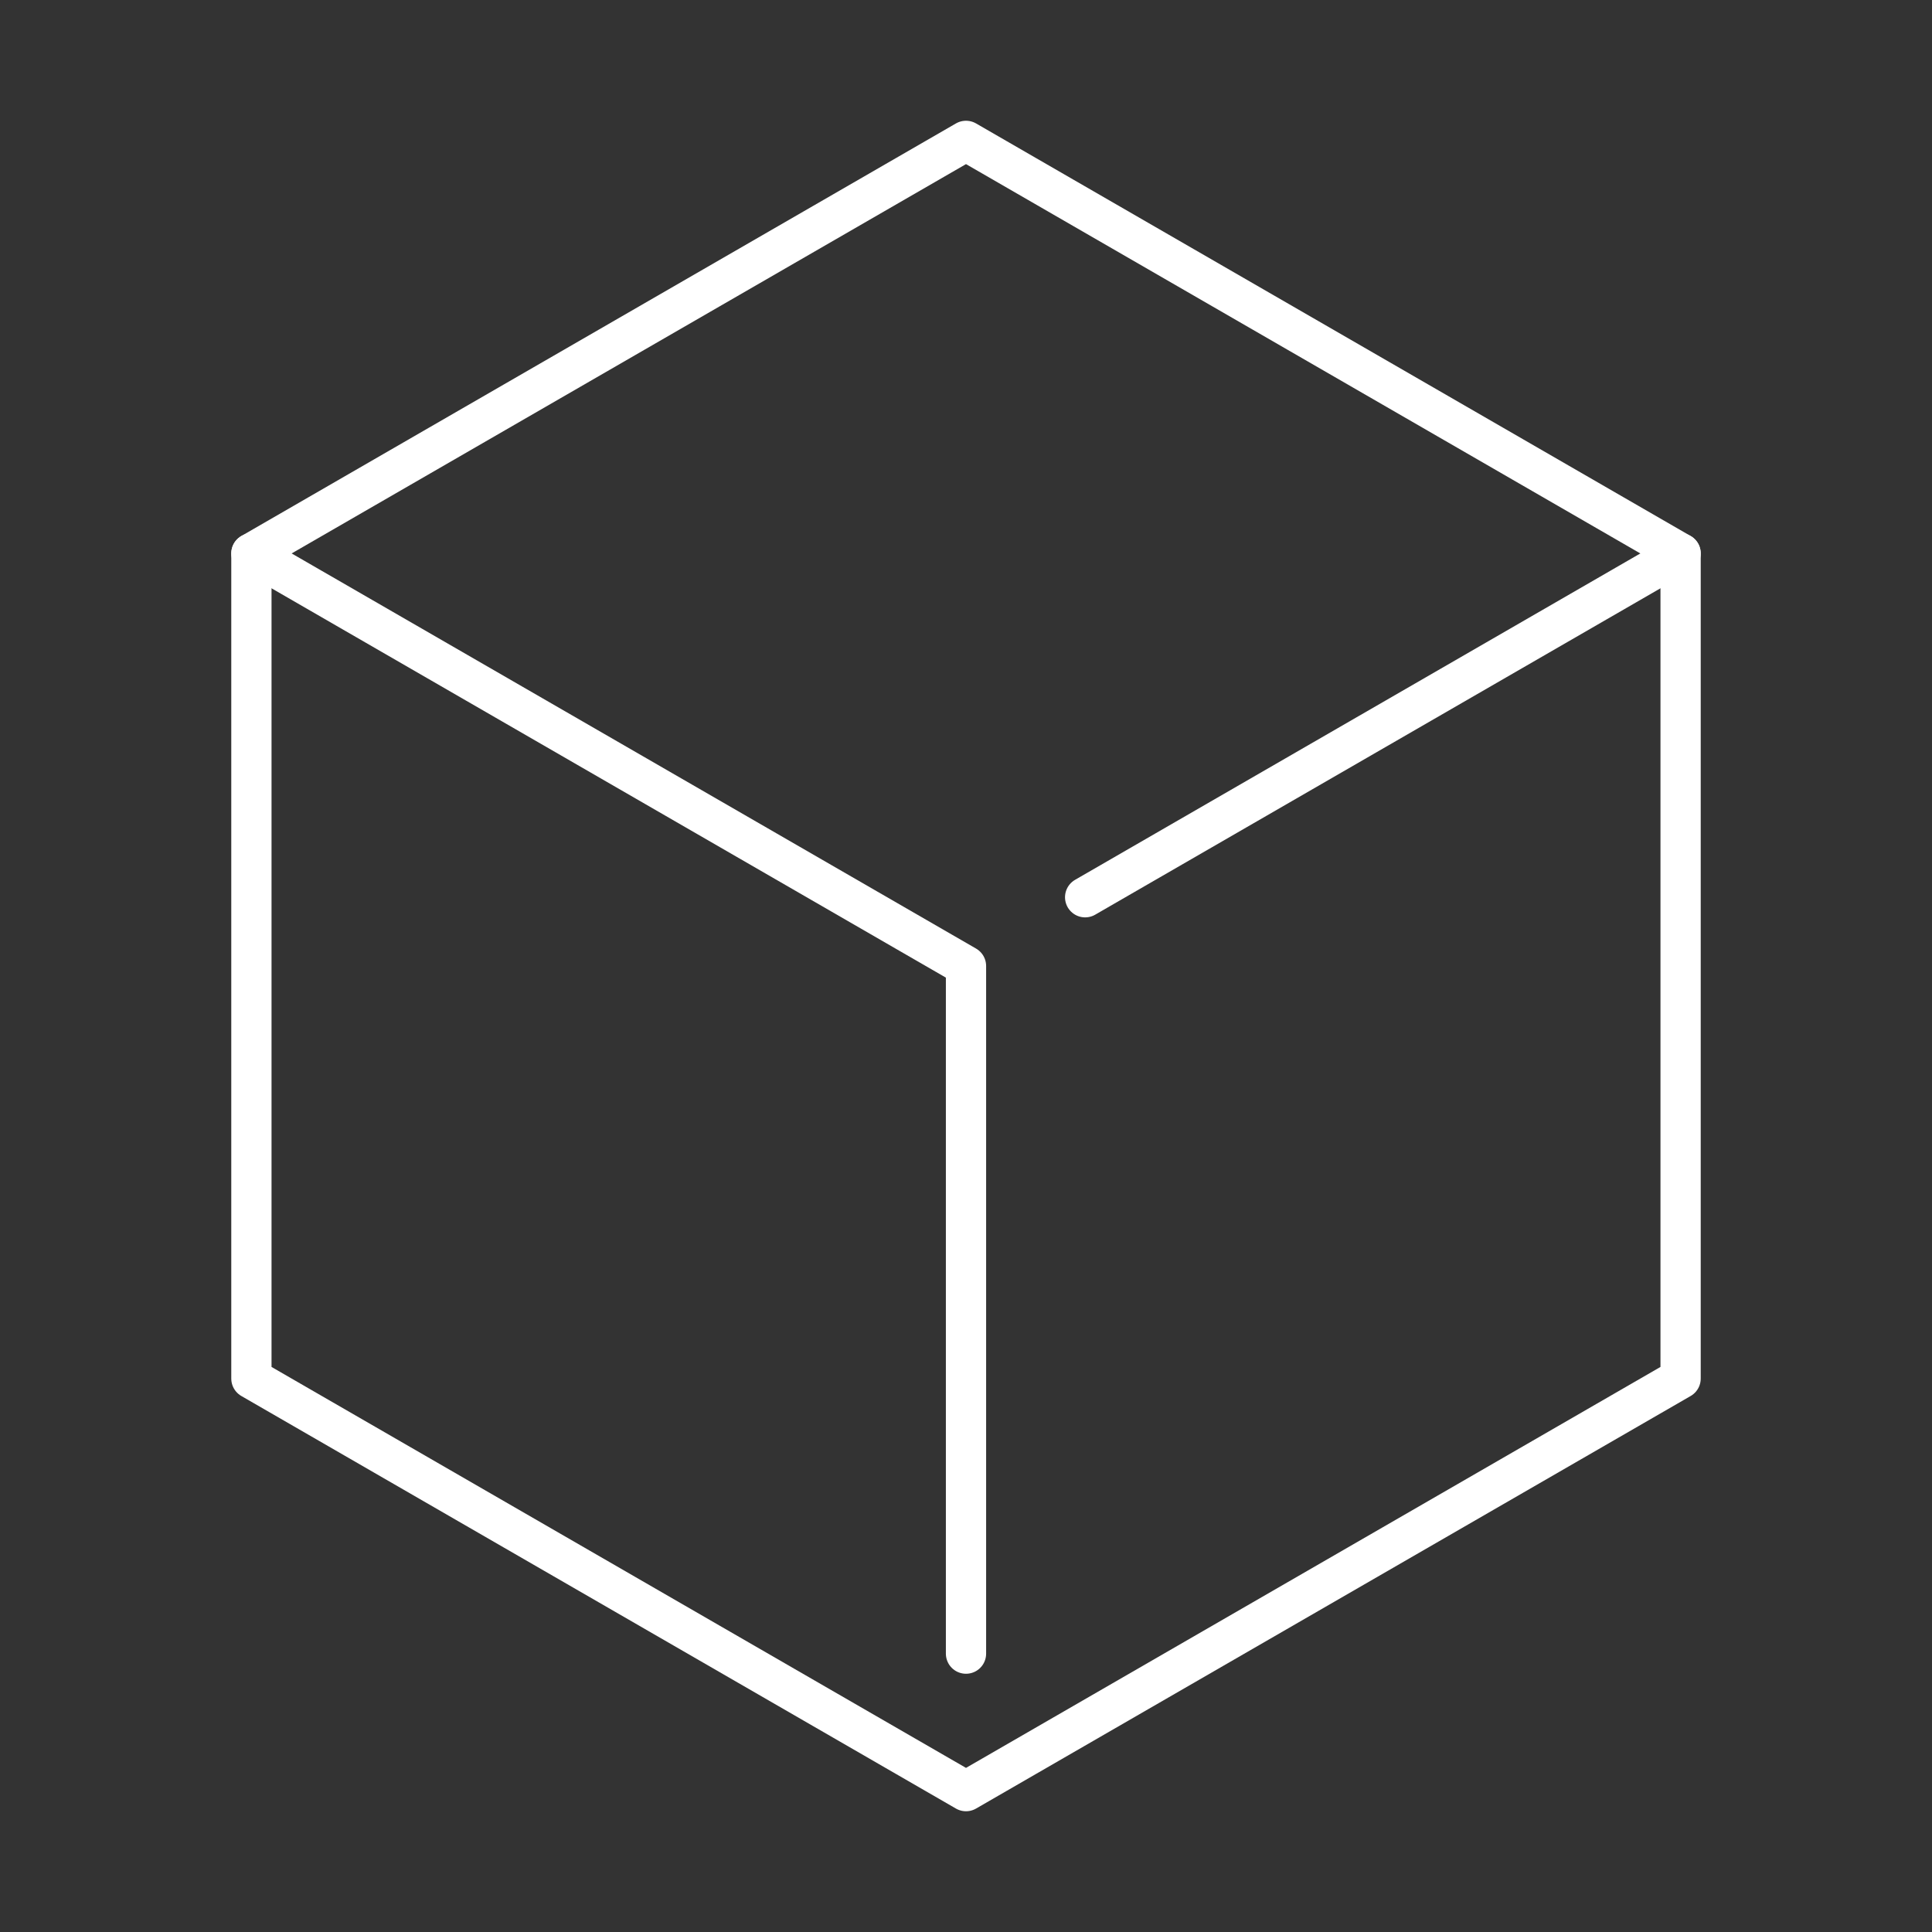 <?xml version="1.0" encoding="UTF-8"?><svg id="b" xmlns="http://www.w3.org/2000/svg" viewBox="0 0 48 48"><rect x="0" y="0" width="48" height="48" fill="#333333" stroke="none"/><defs><style>.e{fill:none;stroke:#fff;stroke-linecap:round;stroke-linejoin:round;}</style></defs><path class="e" d="M24,3.5l17.754,10.25v20.5l-17.754,10.25-17.754-10.25V13.75S24,3.5,24,3.5Z"/><path class="e" d="M24,41.084v-17.084L6.246,13.75"/><path class="e" d="M41.754,13.75l-14.794,8.542"/></svg>